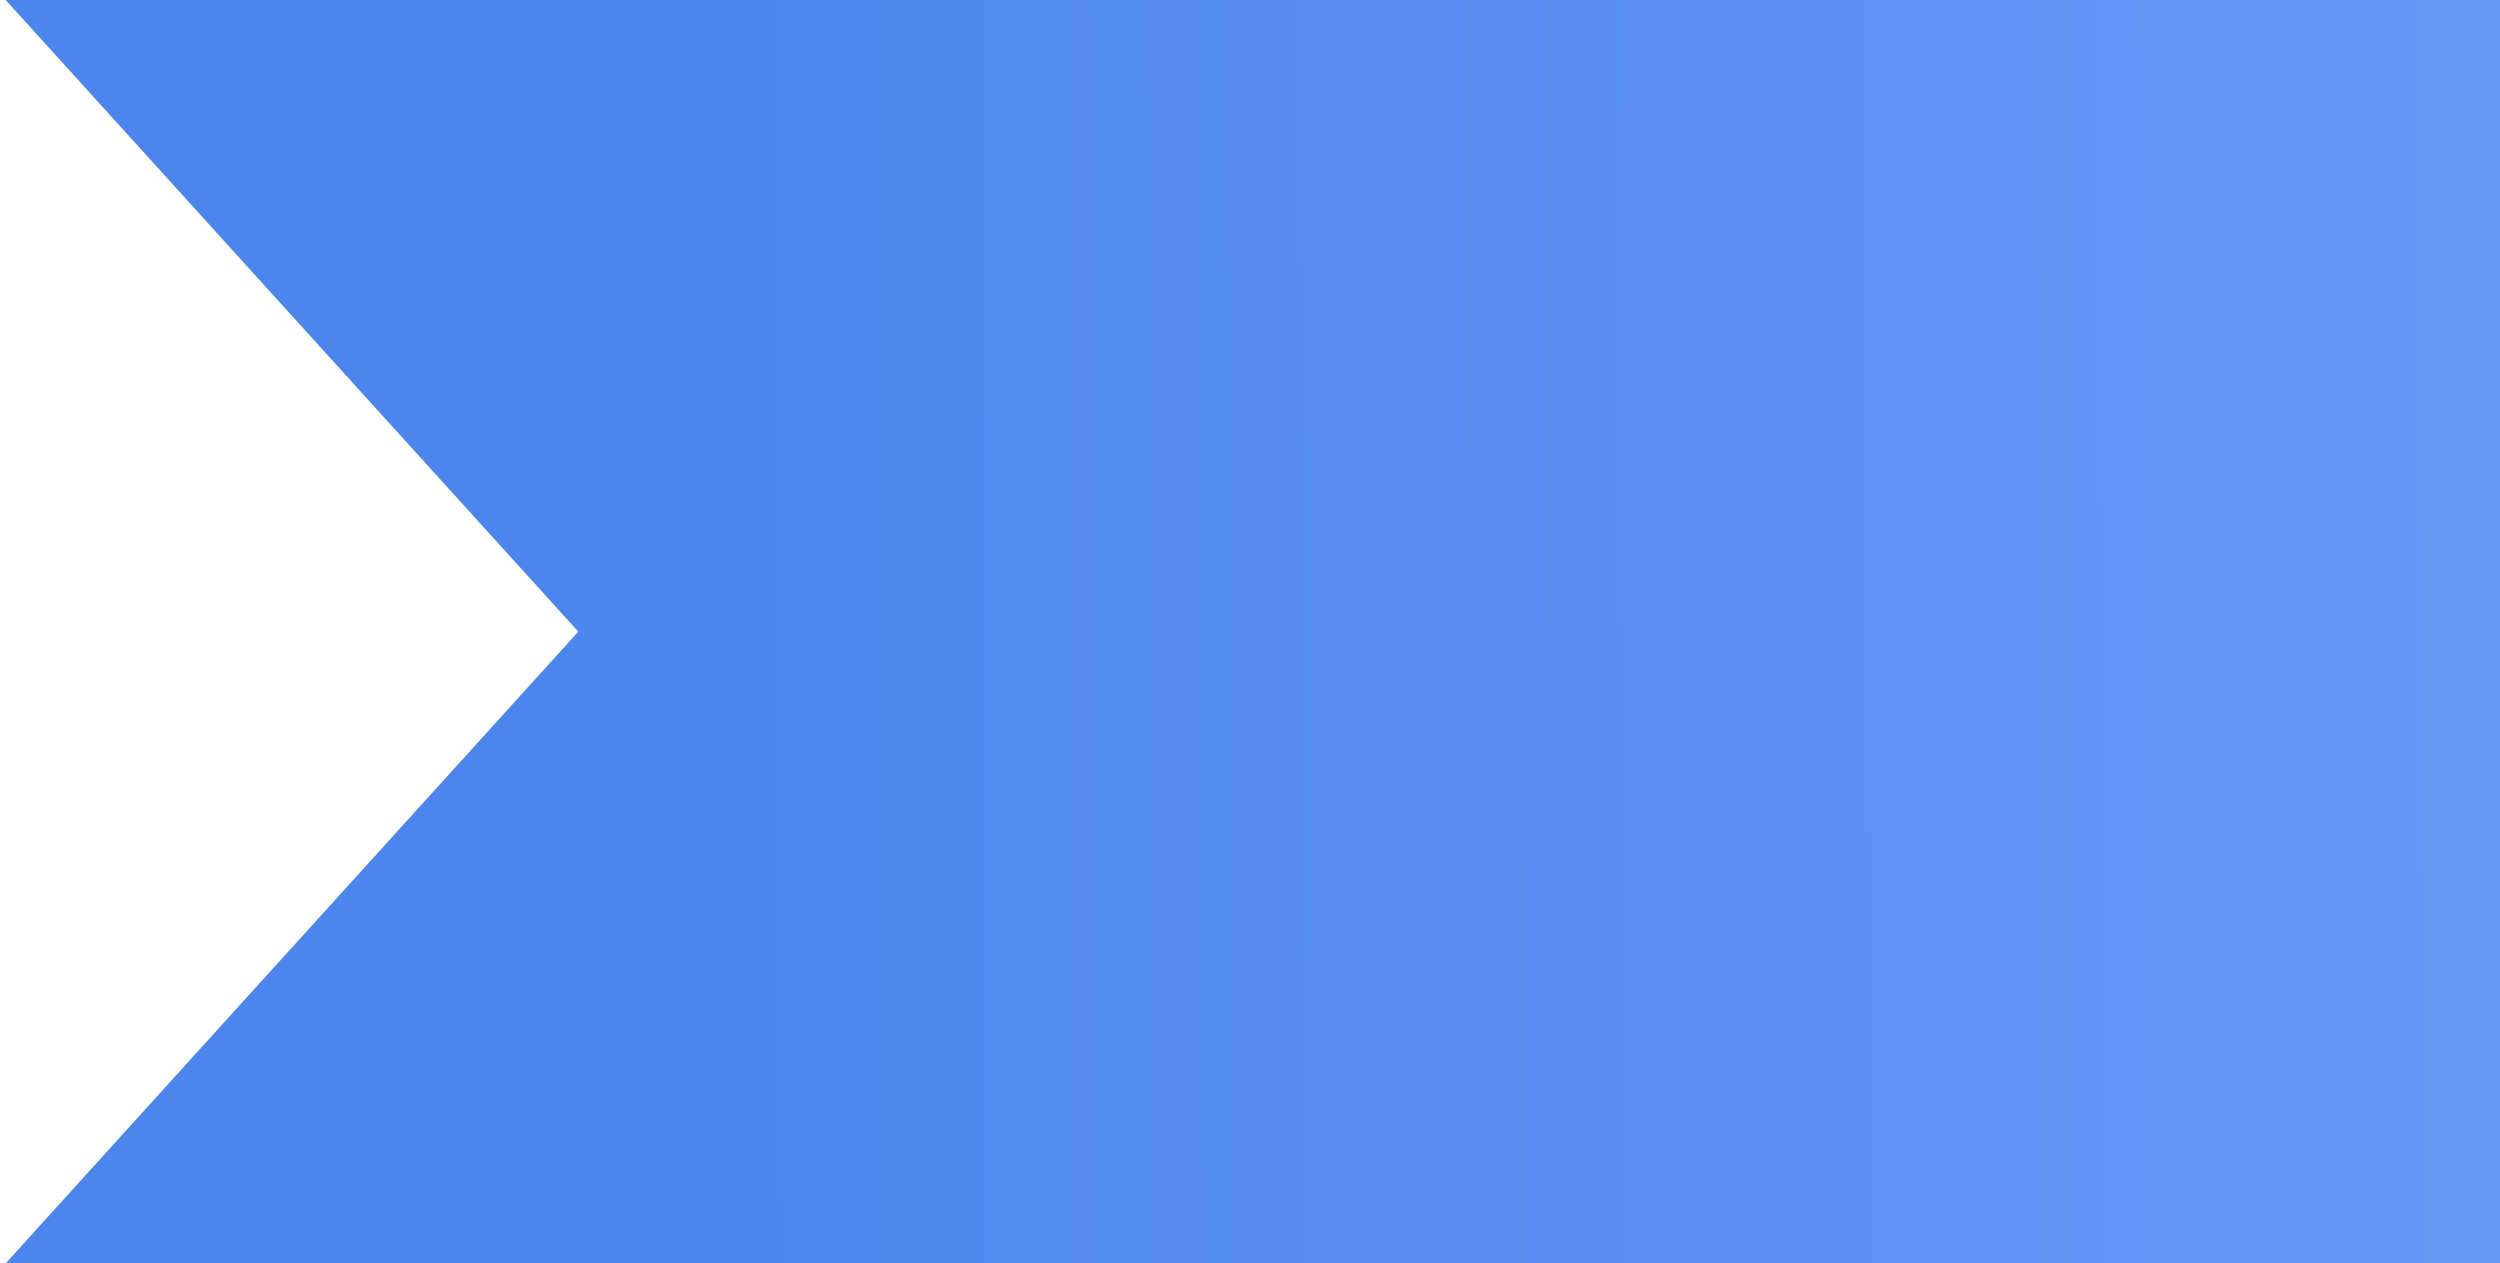 <svg width="281" height="142" viewBox="0 0 281 142" fill="none" xmlns="http://www.w3.org/2000/svg">
<path d="M0.635 0H288.269L352.635 71L288.269 142H0.635L65.001 71L0.635 0Z" fill="url('#paint0_linear_735_25')" fill-opacity="0.7"></path>
<defs>
<linearGradient id="paint0_linear_735_25" x1="54.391" y1="97.946" x2="377.442" y2="96.072" gradientUnits="userSpaceOnUse">
<stop stop-color="#0051E7"></stop>
<stop offset="1" stop-color="#3478F6"></stop>
<stop offset="1" stop-color="#3478F6"></stop>
</linearGradient>
</defs>
</svg>
